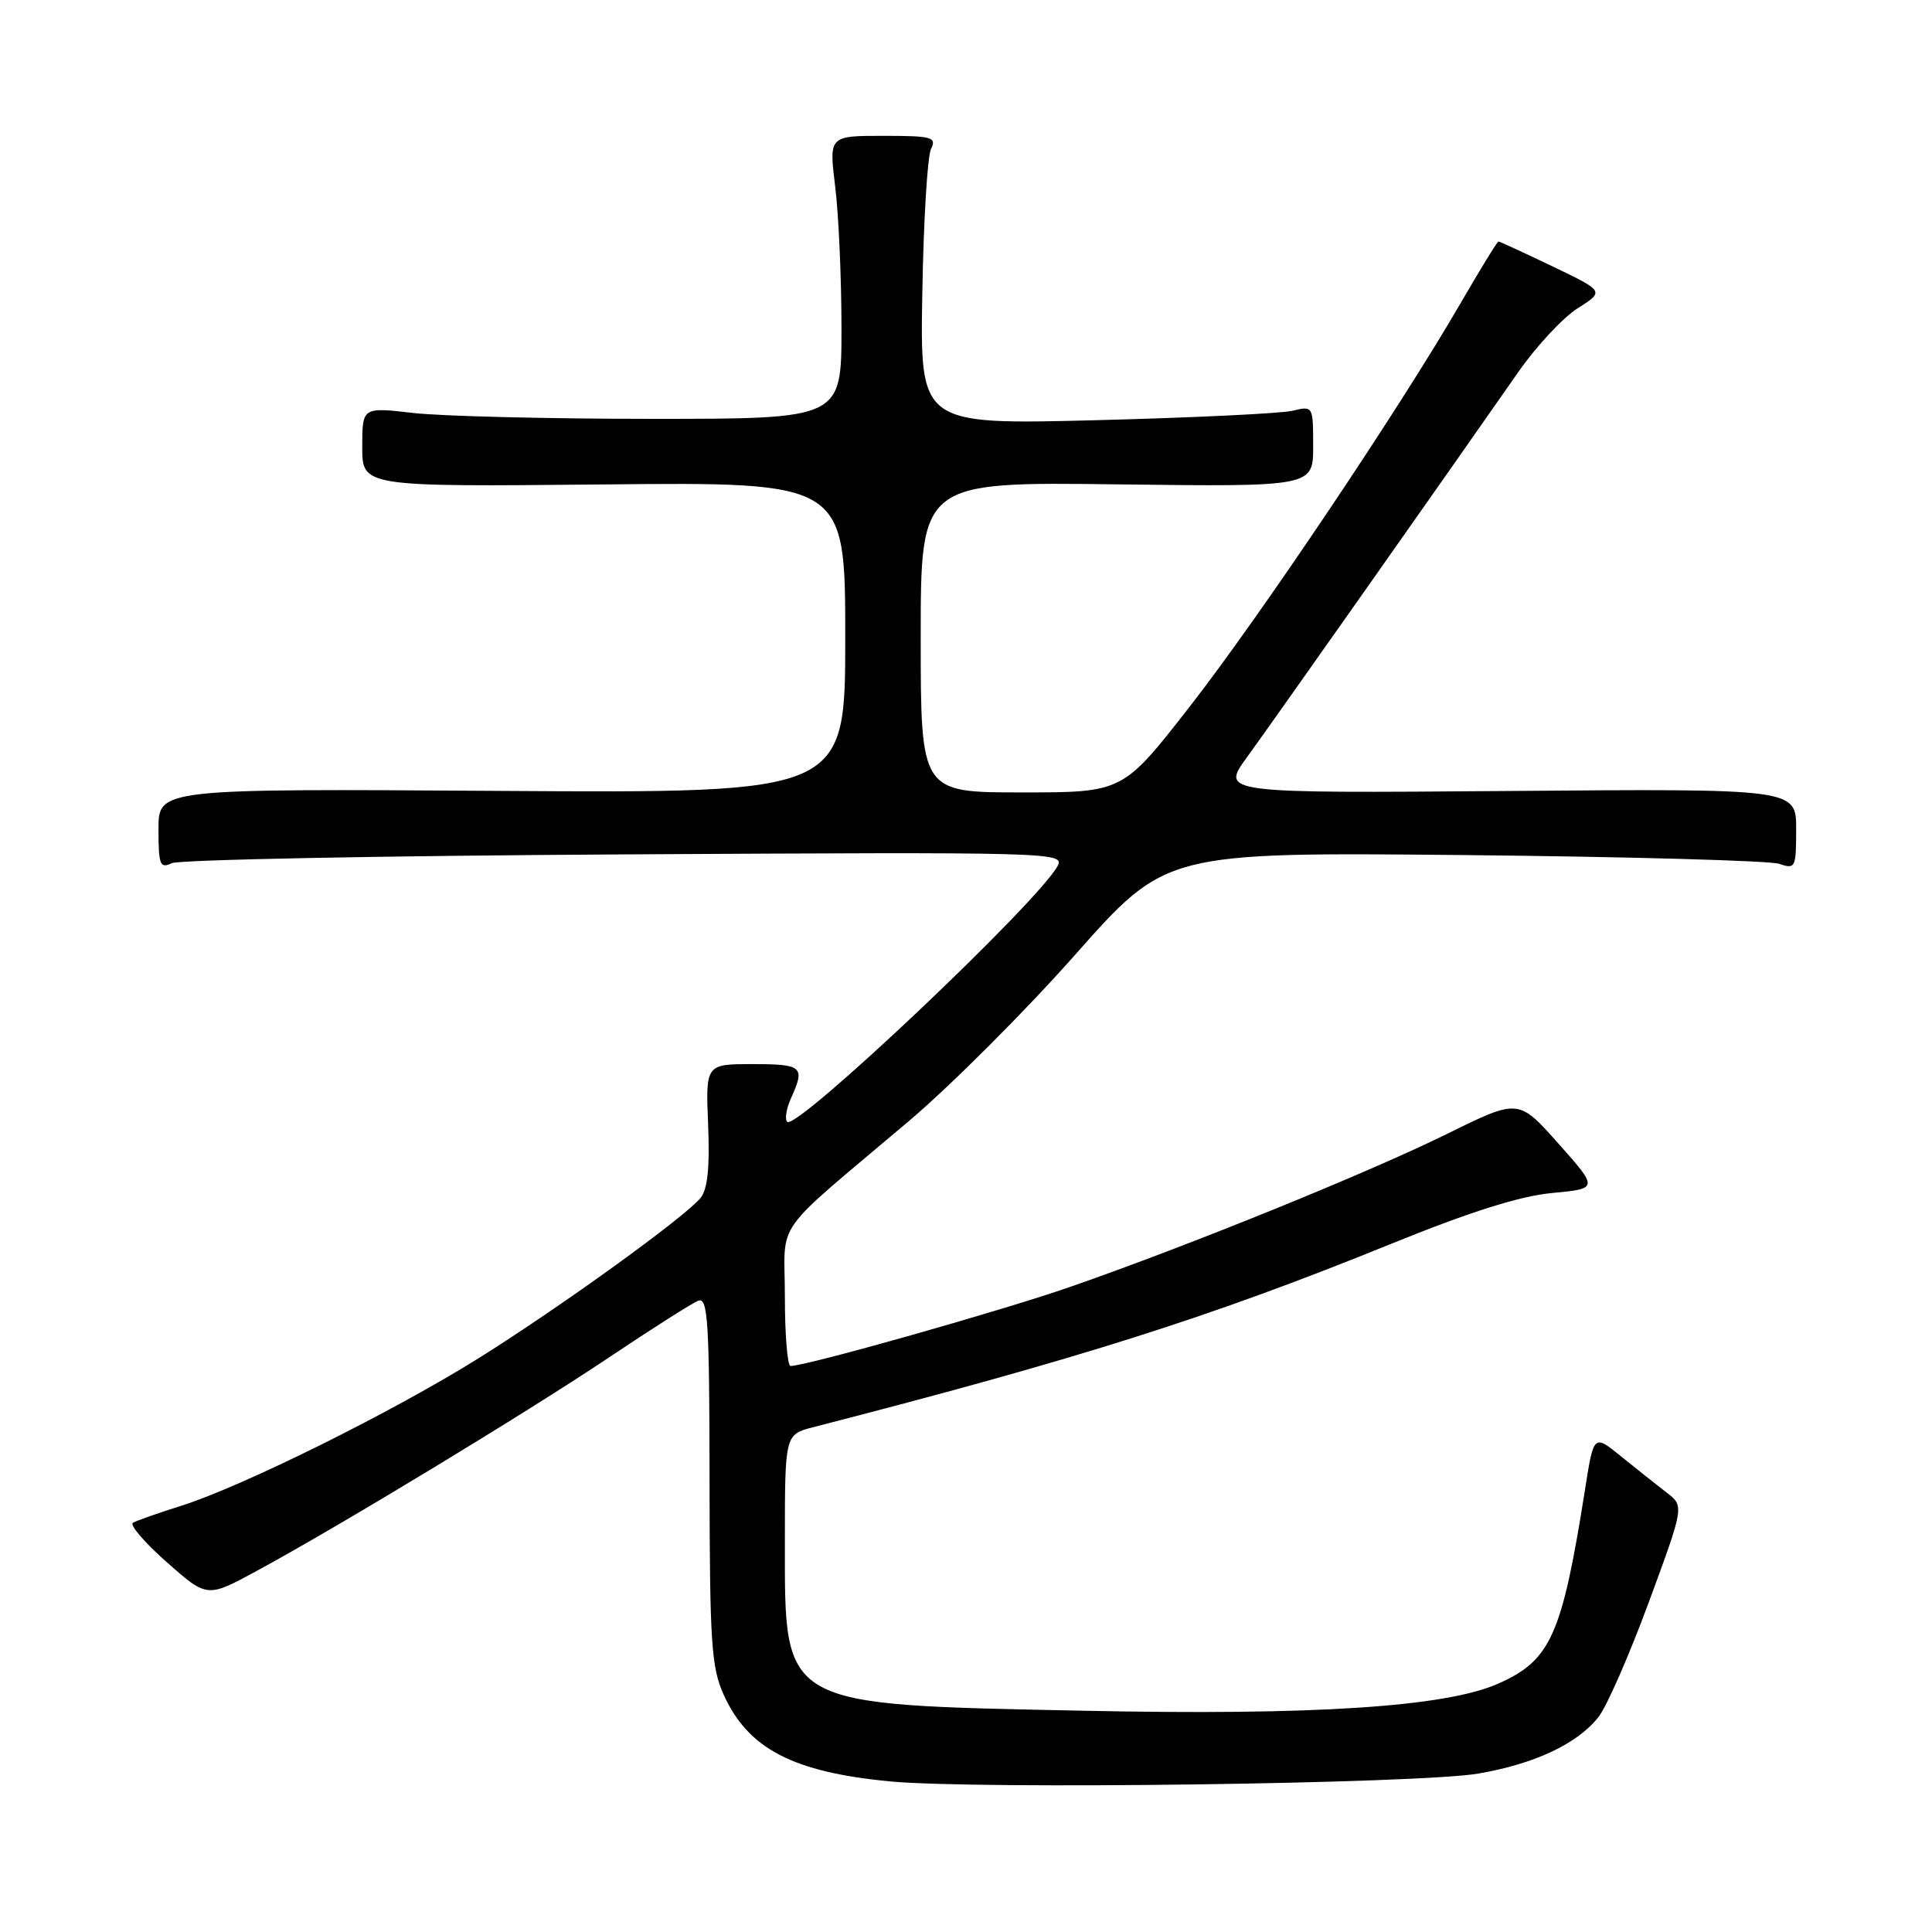 <?xml version="1.0" encoding="UTF-8" standalone="no"?>
<!DOCTYPE svg PUBLIC "-//W3C//DTD SVG 1.1//EN" "http://www.w3.org/Graphics/SVG/1.1/DTD/svg11.dtd" >
<svg xmlns="http://www.w3.org/2000/svg" xmlns:xlink="http://www.w3.org/1999/xlink" version="1.1" viewBox="0 0 256 256">
 <g >
 <path fill="currentColor"
d=" M 195.87 235.01 C 203.35 233.73 209.02 231.06 211.81 227.51 C 212.91 226.12 215.91 219.25 218.49 212.26 C 223.17 199.56 223.17 199.56 220.83 197.77 C 219.55 196.78 216.85 194.64 214.84 193.01 C 211.18 190.03 211.18 190.03 210.04 197.27 C 206.97 216.70 205.50 220.01 198.50 223.10 C 191.54 226.18 174.08 227.32 143.50 226.68 C 103.30 225.85 104.00 226.25 104.00 204.40 C 104.00 190.08 104.00 190.08 107.75 189.11 C 143.13 180.01 160.43 174.52 184.27 164.84 C 194.81 160.56 201.39 158.48 205.65 158.08 C 211.80 157.50 211.80 157.50 206.51 151.54 C 201.21 145.58 201.21 145.58 191.84 150.20 C 181.36 155.37 157.71 164.98 141.92 170.48 C 132.87 173.64 106.89 180.99 104.75 181.00 C 104.34 181.00 104.00 176.87 104.00 171.82 C 104.00 161.31 101.97 164.18 120.50 148.49 C 126.00 143.83 135.90 133.93 142.50 126.47 C 154.50 112.92 154.50 112.92 194.00 113.30 C 215.72 113.52 234.51 114.04 235.75 114.46 C 237.90 115.20 238.00 114.99 238.00 109.87 C 238.00 104.50 238.00 104.50 199.87 104.81 C 161.75 105.11 161.75 105.11 165.25 100.31 C 168.49 95.86 191.18 63.64 201.18 49.30 C 203.56 45.89 207.10 42.08 209.05 40.85 C 212.60 38.60 212.60 38.60 205.72 35.30 C 201.93 33.48 198.71 32.00 198.55 32.00 C 198.40 32.00 196.12 35.71 193.49 40.25 C 185.38 54.25 166.78 81.93 157.55 93.75 C 148.77 105.00 148.77 105.00 135.39 105.00 C 122.00 105.00 122.00 105.00 122.00 84.43 C 122.00 63.85 122.00 63.85 148.00 64.18 C 174.00 64.50 174.00 64.50 174.00 59.13 C 174.00 53.79 173.99 53.77 171.25 54.43 C 169.74 54.79 158.02 55.35 145.20 55.68 C 121.91 56.27 121.91 56.27 122.21 38.89 C 122.37 29.32 122.89 20.71 123.36 19.75 C 124.13 18.17 123.53 18.00 117.03 18.00 C 109.84 18.00 109.84 18.00 110.67 24.75 C 111.13 28.46 111.50 36.90 111.50 43.50 C 111.50 55.50 111.50 55.50 86.50 55.50 C 72.75 55.50 58.46 55.15 54.75 54.72 C 48.00 53.94 48.00 53.94 48.00 59.22 C 48.00 64.50 48.00 64.50 80.00 64.19 C 112.00 63.87 112.00 63.87 112.00 84.48 C 112.00 105.09 112.00 105.09 66.50 104.80 C 21.00 104.50 21.00 104.50 21.00 109.86 C 21.00 114.61 21.20 115.12 22.75 114.38 C 23.71 113.91 50.74 113.39 82.82 113.21 C 139.61 112.89 141.11 112.93 140.13 114.76 C 137.57 119.53 105.53 149.86 104.31 148.65 C 103.96 148.30 104.20 146.86 104.84 145.46 C 106.71 141.34 106.32 141.00 99.75 141.00 C 93.50 141.00 93.50 141.00 93.83 149.05 C 94.06 154.69 93.76 157.59 92.83 158.73 C 90.73 161.29 74.44 173.06 63.50 179.92 C 52.16 187.02 32.21 196.93 24.00 199.53 C 20.98 200.48 18.10 201.49 17.62 201.77 C 17.14 202.05 19.15 204.40 22.10 207.00 C 27.45 211.72 27.45 211.72 33.97 208.18 C 44.87 202.28 69.88 187.12 80.78 179.81 C 86.44 176.02 91.72 172.66 92.53 172.35 C 93.80 171.86 94.00 175.14 94.02 196.14 C 94.04 217.73 94.26 220.97 95.91 224.60 C 99.15 231.74 105.11 234.83 118.00 236.05 C 129.58 237.14 187.98 236.36 195.87 235.01 Z "/>
</g>
</svg>